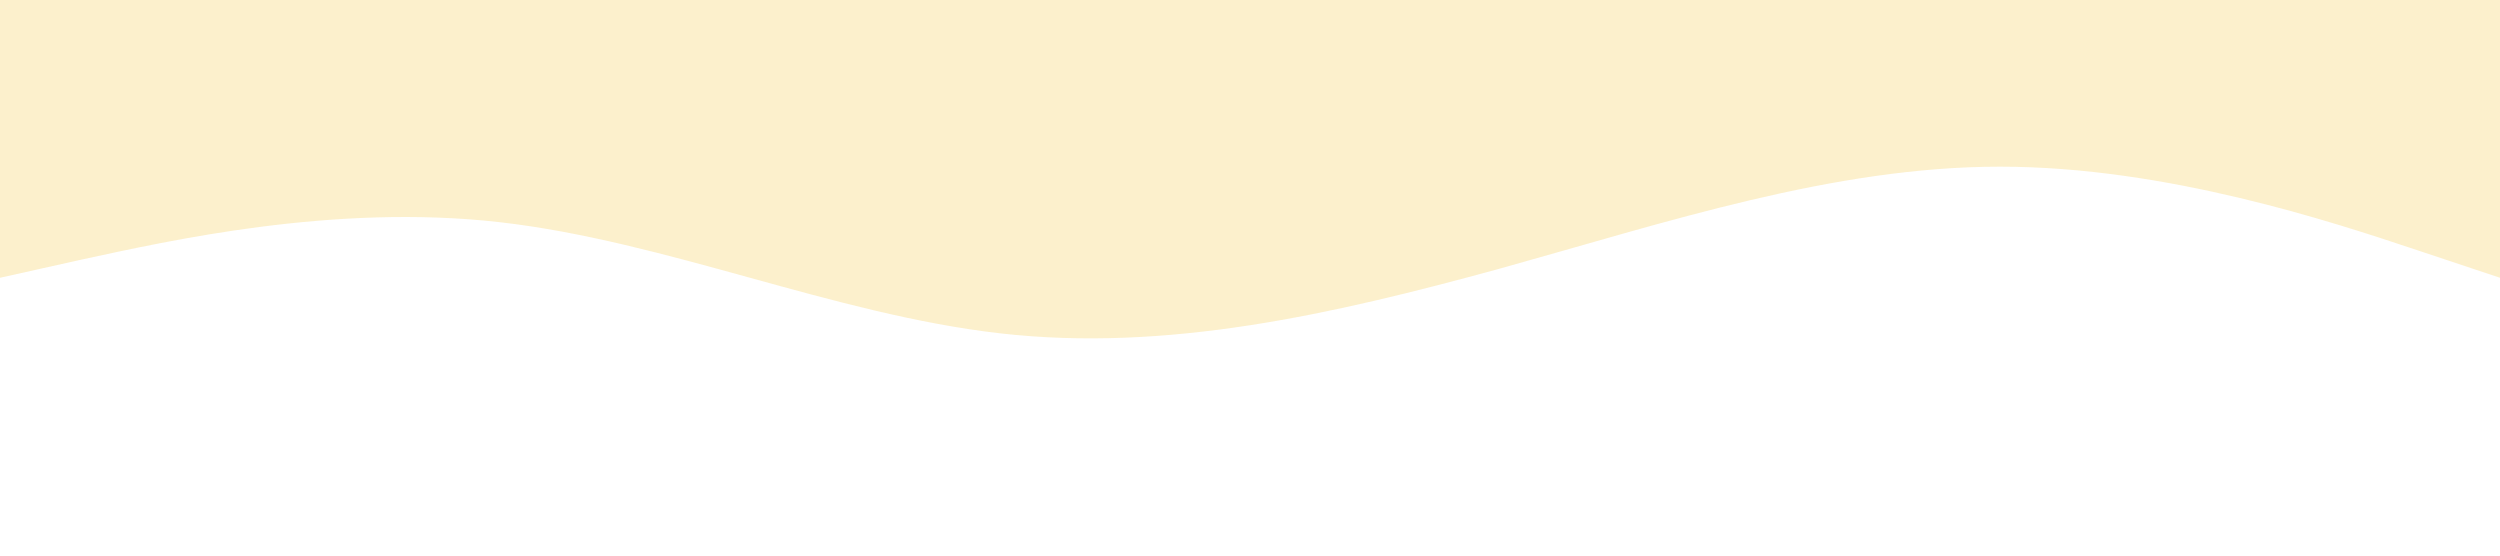 <svg xmlns="http://www.w3.org/2000/svg" viewBox="0 0 1440 320">
  <path fill="#f4b40022" fill-opacity="0.2" d="M0,160L48,149.3C96,139,192,117,288,128C384,139,480,181,576,192C672,203,768,181,864,154.7C960,128,1056,96,1152,96C1248,96,1344,128,1392,144L1440,160L1440,0L1392,0C1344,0,1248,0,1152,0C1056,0,960,0,864,0C768,0,672,0,576,0C480,0,384,0,288,0C192,0,96,0,48,0L0,0Z"></path>
</svg>